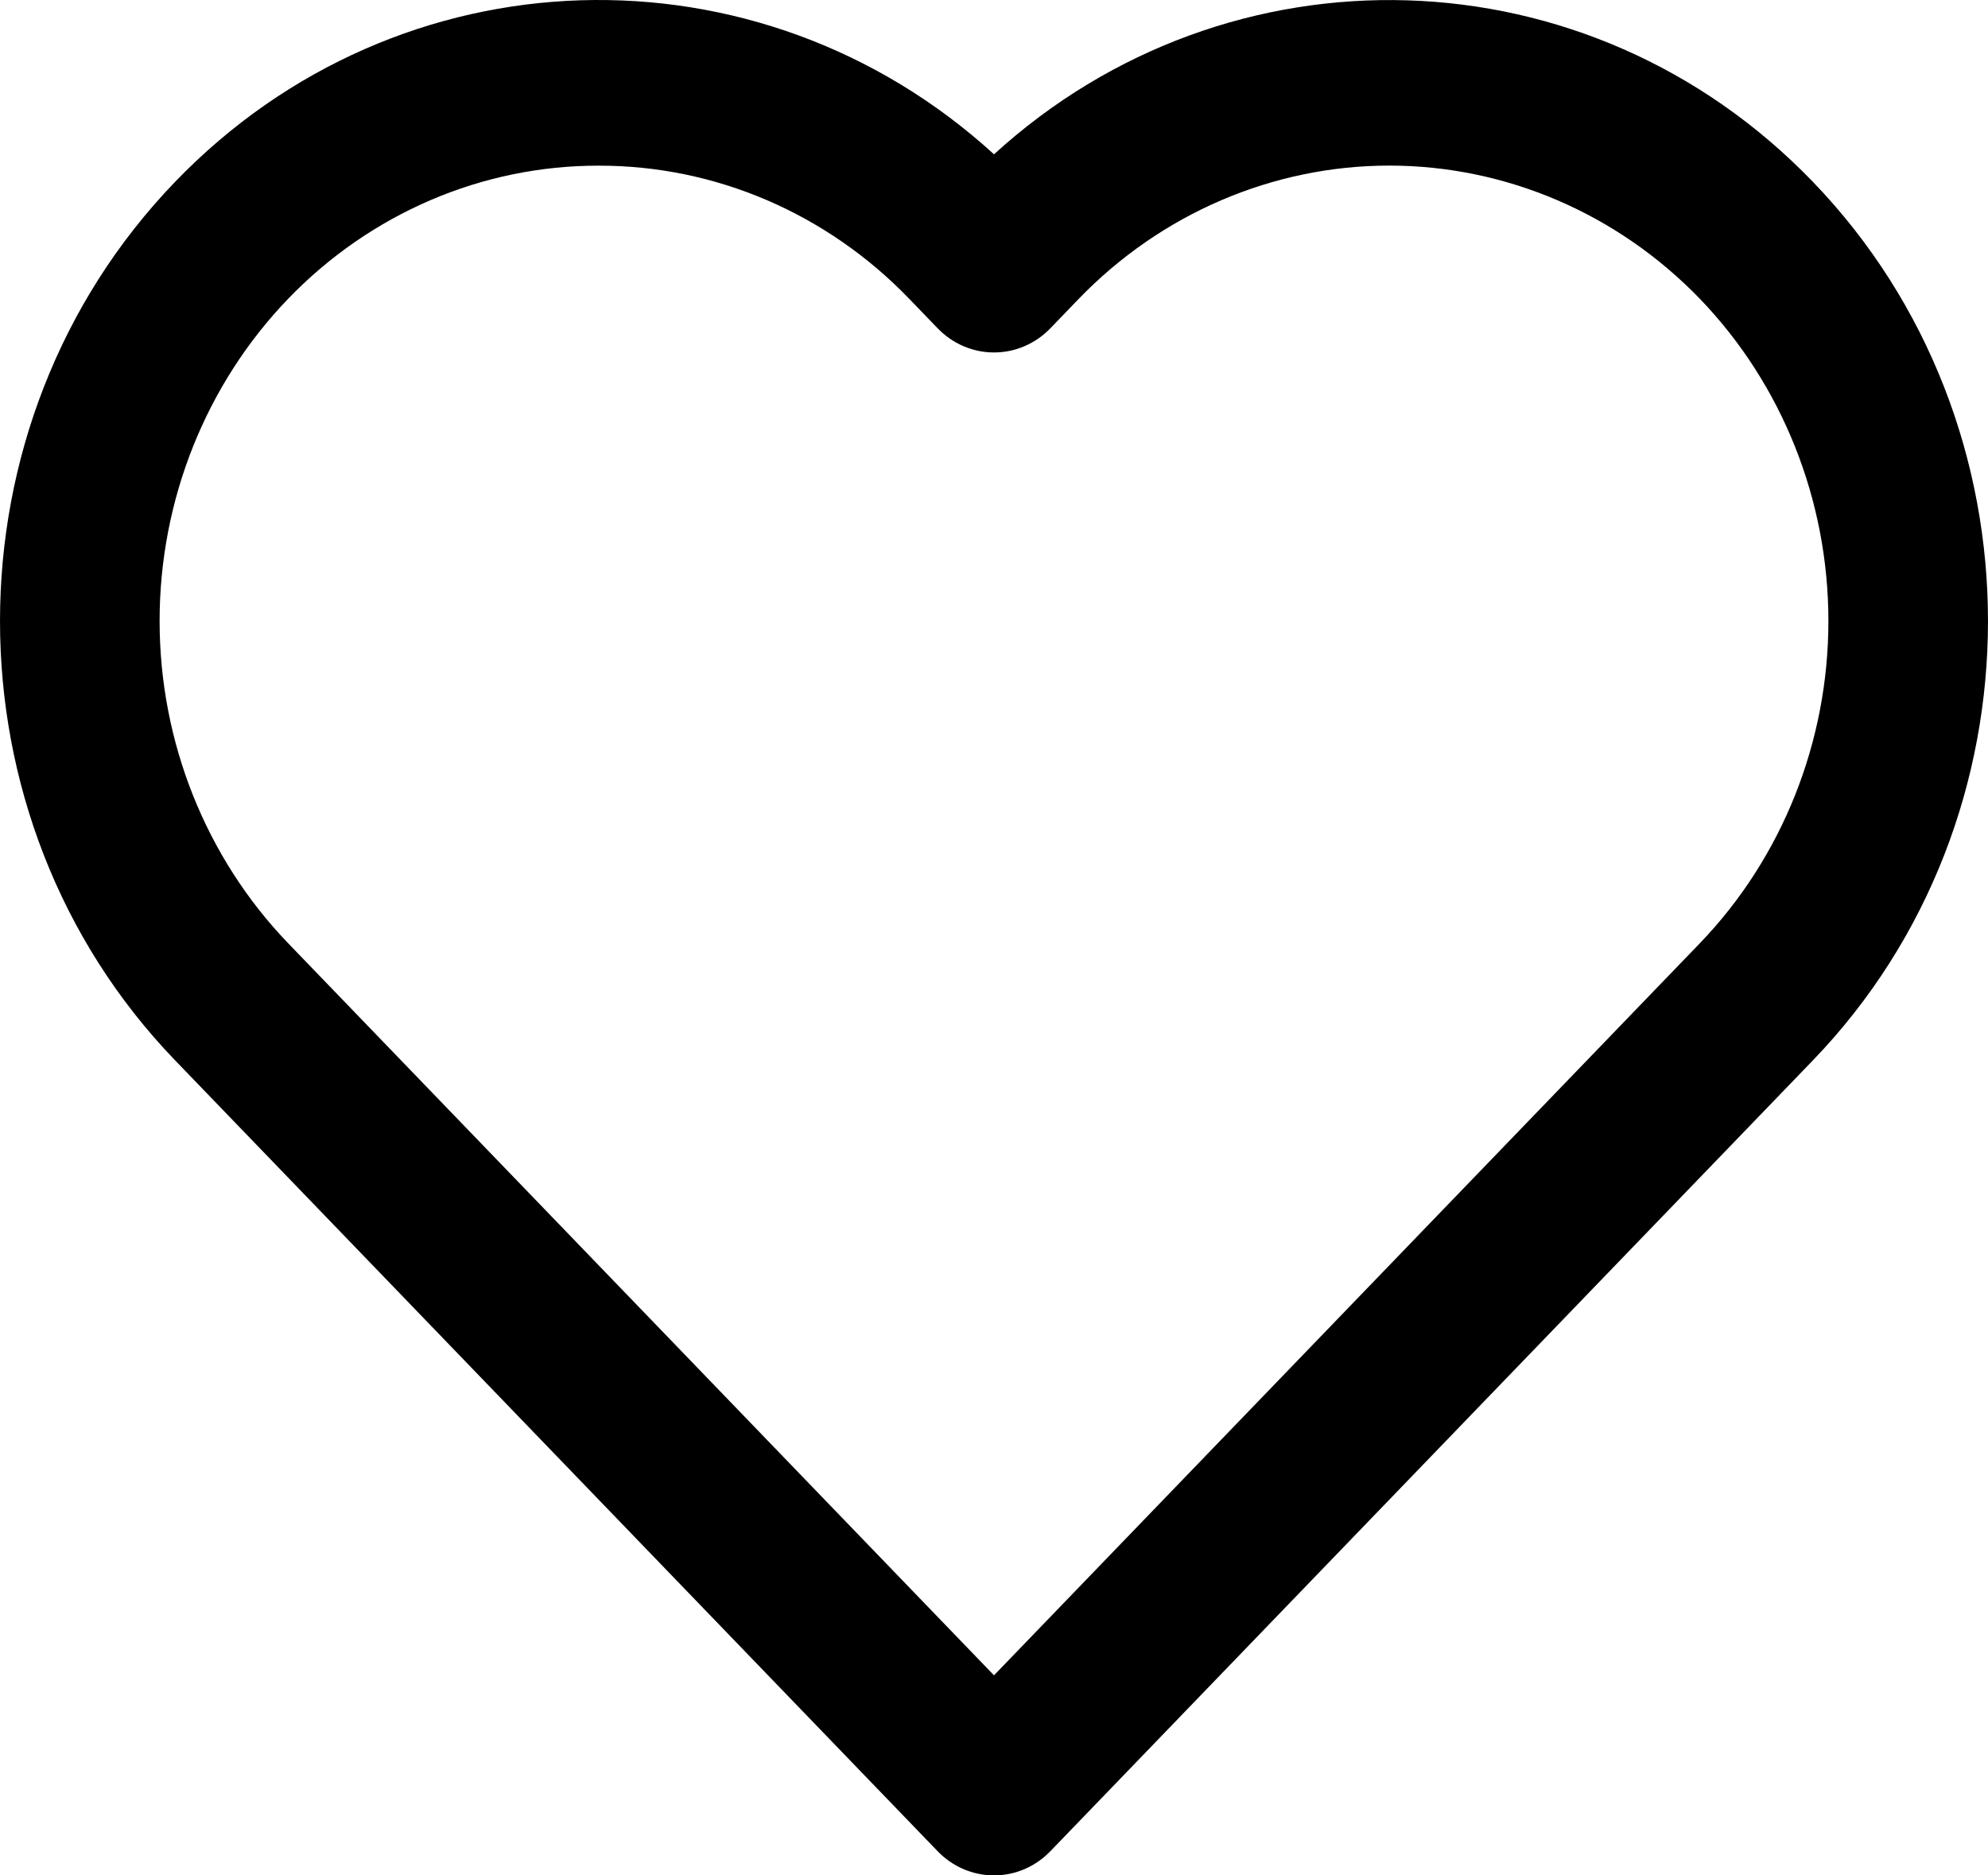 <svg width="53" height="50" viewBox="0 0 53 50" fill="none" xmlns="http://www.w3.org/2000/svg">
<path d="M26.5 50C26.22 50 25.943 49.943 25.685 49.832C25.427 49.721 25.192 49.558 24.995 49.353L4.669 28.271C-1.556 21.813 -1.556 11.305 4.669 4.847C10.648 -1.359 20.232 -1.608 26.5 4.114C32.764 -1.602 42.348 -1.361 48.331 4.847C54.556 11.305 54.556 21.815 48.331 28.271L28.005 49.353C27.808 49.558 27.573 49.721 27.315 49.832C27.057 49.943 26.78 50 26.5 50ZM15.963 4.417C14.425 4.414 12.901 4.726 11.48 5.335C10.059 5.945 8.767 6.839 7.68 7.968C5.487 10.247 4.255 13.336 4.255 16.557C4.255 19.777 5.487 22.866 7.68 25.146L26.5 44.666L45.32 25.146C47.513 22.866 48.745 19.777 48.745 16.557C48.745 13.336 47.513 10.247 45.32 7.968C43.123 5.693 40.144 4.415 37.039 4.415C33.935 4.415 30.957 5.693 28.759 7.968L28.005 8.75C27.808 8.955 27.573 9.118 27.315 9.229C27.056 9.34 26.78 9.397 26.5 9.397C26.22 9.397 25.944 9.34 25.685 9.229C25.427 9.118 25.192 8.955 24.995 8.75L24.241 7.968C23.155 6.84 21.864 5.945 20.443 5.335C19.023 4.726 17.5 4.414 15.963 4.417Z" fill="black"/>
</svg>
